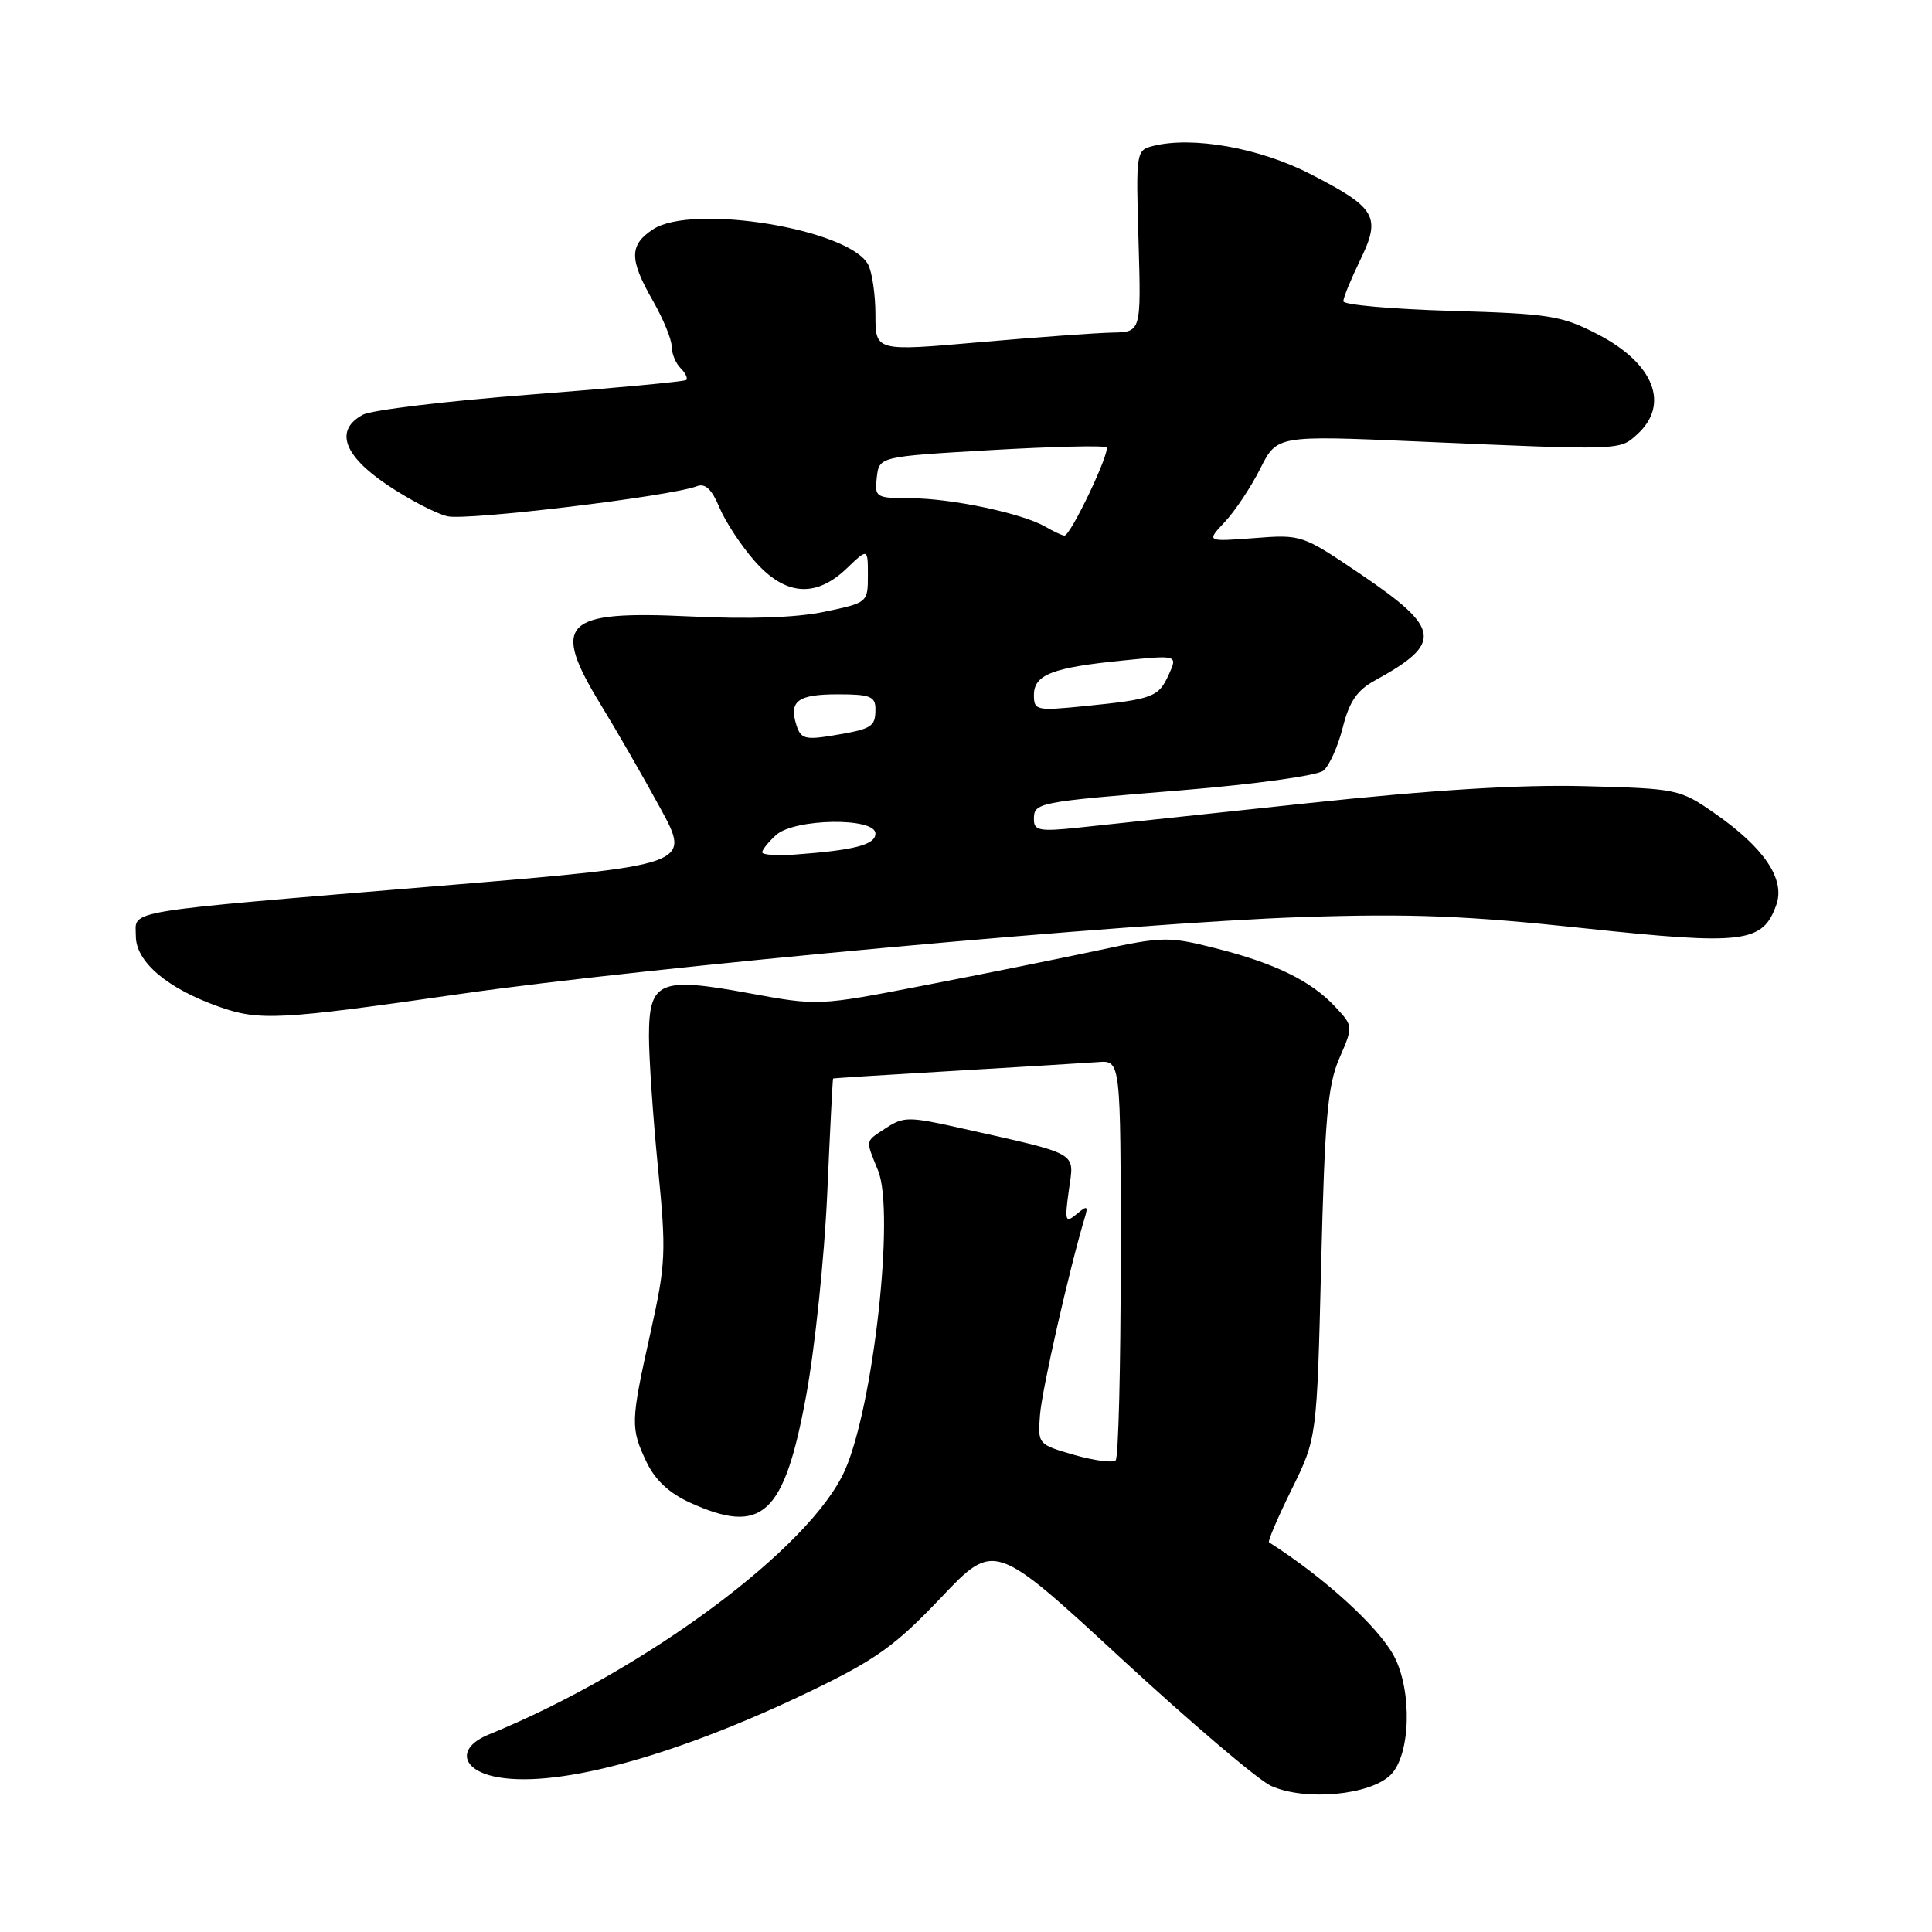 <?xml version="1.0" encoding="UTF-8" standalone="no"?>
<!DOCTYPE svg PUBLIC "-//W3C//DTD SVG 1.1//EN" "http://www.w3.org/Graphics/SVG/1.1/DTD/svg11.dtd" >
<svg xmlns="http://www.w3.org/2000/svg" xmlns:xlink="http://www.w3.org/1999/xlink" version="1.1" viewBox="0 0 256 256">
 <g >
 <path fill="currentColor"
d=" M 184.28 235.17 C 186.91 232.53 187.15 224.11 184.73 219.47 C 182.70 215.61 175.49 209.03 168.15 204.36 C 167.96 204.24 169.31 201.08 171.15 197.35 C 174.50 190.55 174.50 190.55 175.06 167.53 C 175.54 148.20 175.92 143.81 177.47 140.23 C 179.32 135.97 179.32 135.97 176.91 133.39 C 173.72 129.96 168.90 127.62 161.00 125.63 C 154.84 124.07 154.03 124.09 145.50 125.93 C 140.55 126.99 130.18 129.08 122.46 130.57 C 108.43 133.29 108.43 133.29 99.23 131.60 C 87.38 129.42 86.00 130.01 85.99 137.29 C 85.99 140.15 86.52 147.97 87.18 154.65 C 88.30 166.00 88.23 167.44 86.18 176.65 C 83.55 188.45 83.53 189.21 85.67 193.73 C 86.81 196.11 88.67 197.85 91.42 199.10 C 101.00 203.46 103.90 200.79 106.82 184.94 C 107.98 178.65 109.23 166.64 109.61 158.25 C 109.98 149.86 110.33 142.96 110.39 142.91 C 110.45 142.86 117.70 142.40 126.50 141.89 C 135.30 141.37 143.85 140.85 145.50 140.73 C 148.50 140.50 148.50 140.50 148.50 166.67 C 148.50 181.06 148.20 193.13 147.83 193.50 C 147.47 193.87 144.99 193.54 142.33 192.78 C 137.52 191.39 137.50 191.37 137.81 187.44 C 138.07 184.11 141.67 168.25 143.69 161.51 C 144.22 159.76 144.09 159.68 142.65 160.88 C 141.15 162.12 141.06 161.83 141.63 157.69 C 142.34 152.53 143.28 153.07 127.21 149.46 C 120.50 147.95 119.73 147.95 117.46 149.43 C 114.57 151.33 114.65 150.89 116.36 155.13 C 118.58 160.65 115.75 186.23 111.96 194.81 C 107.43 205.08 85.41 221.42 64.75 229.84 C 60.38 231.62 61.10 234.67 66.08 235.51 C 74.22 236.89 89.86 232.55 107.54 224.02 C 116.08 219.90 118.66 218.04 124.68 211.70 C 131.76 204.24 131.76 204.24 148.55 219.74 C 157.79 228.27 166.73 235.87 168.42 236.64 C 172.93 238.68 181.56 237.88 184.28 235.17 Z  M 61.00 131.70 C 85.73 128.14 150.12 122.26 172.50 121.52 C 186.93 121.04 194.33 121.33 209.81 122.99 C 231.11 125.26 233.59 124.96 235.38 119.87 C 236.57 116.48 233.74 112.31 227.18 107.75 C 222.59 104.56 222.25 104.49 209.96 104.17 C 201.30 103.95 189.85 104.66 172.96 106.46 C 159.51 107.90 145.91 109.35 142.75 109.68 C 137.80 110.20 137.00 110.05 137.00 108.61 C 137.00 106.33 137.19 106.29 156.73 104.70 C 166.31 103.91 174.58 102.77 175.36 102.11 C 176.14 101.47 177.29 98.90 177.92 96.41 C 178.78 92.98 179.82 91.46 182.14 90.19 C 191.24 85.20 190.99 83.33 180.23 76.04 C 172.55 70.85 172.46 70.81 166.17 71.30 C 159.83 71.78 159.83 71.78 162.31 69.14 C 163.67 67.69 165.77 64.52 166.99 62.10 C 169.20 57.69 169.20 57.69 187.85 58.50 C 214.92 59.68 214.58 59.69 216.92 57.57 C 221.31 53.60 219.17 48.16 211.71 44.30 C 206.92 41.82 205.34 41.57 192.25 41.19 C 184.41 40.96 178.00 40.39 178.00 39.92 C 178.00 39.44 179.00 37.00 180.22 34.49 C 183.04 28.69 182.38 27.56 173.63 23.06 C 166.90 19.60 158.04 18.02 152.79 19.34 C 150.54 19.90 150.51 20.11 150.86 31.96 C 151.21 44.00 151.21 44.00 147.36 44.07 C 145.23 44.12 137.31 44.69 129.75 45.35 C 116.00 46.56 116.00 46.56 116.00 41.71 C 116.00 39.05 115.56 36.05 115.03 35.05 C 112.51 30.35 91.78 26.95 86.54 30.38 C 83.37 32.46 83.36 34.34 86.51 39.85 C 87.88 42.25 89.00 44.97 89.00 45.90 C 89.00 46.84 89.53 48.13 90.18 48.78 C 90.83 49.43 91.17 50.14 90.93 50.35 C 90.69 50.56 81.43 51.43 70.35 52.28 C 59.27 53.13 49.25 54.33 48.10 54.95 C 44.33 56.96 45.47 60.31 51.25 64.21 C 54.14 66.16 57.76 68.05 59.29 68.41 C 61.89 69.01 88.83 65.77 92.33 64.43 C 93.45 64.00 94.31 64.81 95.32 67.23 C 96.11 69.11 98.20 72.30 99.98 74.32 C 104.03 78.94 108.07 79.27 112.20 75.31 C 115.00 72.63 115.00 72.63 115.00 76.24 C 115.00 79.84 114.97 79.86 109.25 81.06 C 105.55 81.84 99.23 82.06 91.50 81.68 C 74.56 80.87 72.94 82.49 79.68 93.50 C 81.70 96.80 85.21 102.90 87.48 107.06 C 91.61 114.62 91.61 114.62 58.55 117.36 C 15.35 120.95 18.00 120.52 18.00 124.04 C 18.00 127.44 22.14 130.96 29.00 133.39 C 34.36 135.29 36.96 135.16 61.00 131.70 Z  M 101.00 112.93 C 101.00 112.59 101.82 111.57 102.83 110.65 C 105.27 108.44 116.00 108.28 116.00 110.45 C 116.00 111.94 113.23 112.66 105.25 113.24 C 102.91 113.41 101.00 113.27 101.00 112.93 Z  M 105.53 96.08 C 104.51 92.88 105.71 92.00 111.06 92.00 C 115.28 92.00 116.00 92.28 116.00 93.94 C 116.00 96.32 115.57 96.59 110.34 97.46 C 106.69 98.06 106.10 97.89 105.53 96.08 Z  M 137.00 92.09 C 137.00 89.40 139.42 88.45 148.78 87.52 C 156.05 86.79 156.05 86.79 154.87 89.38 C 153.51 92.38 152.79 92.65 143.75 93.56 C 137.31 94.20 137.00 94.14 137.00 92.09 Z  M 138.50 69.78 C 135.45 68.02 126.08 66.03 120.68 66.02 C 116.02 66.00 115.88 65.91 116.18 63.25 C 116.50 60.50 116.50 60.50 131.31 59.64 C 139.46 59.17 146.34 59.01 146.61 59.27 C 147.17 59.84 141.85 71.02 141.04 70.97 C 140.74 70.95 139.60 70.42 138.50 69.78 Z "/>
</g>
</svg>